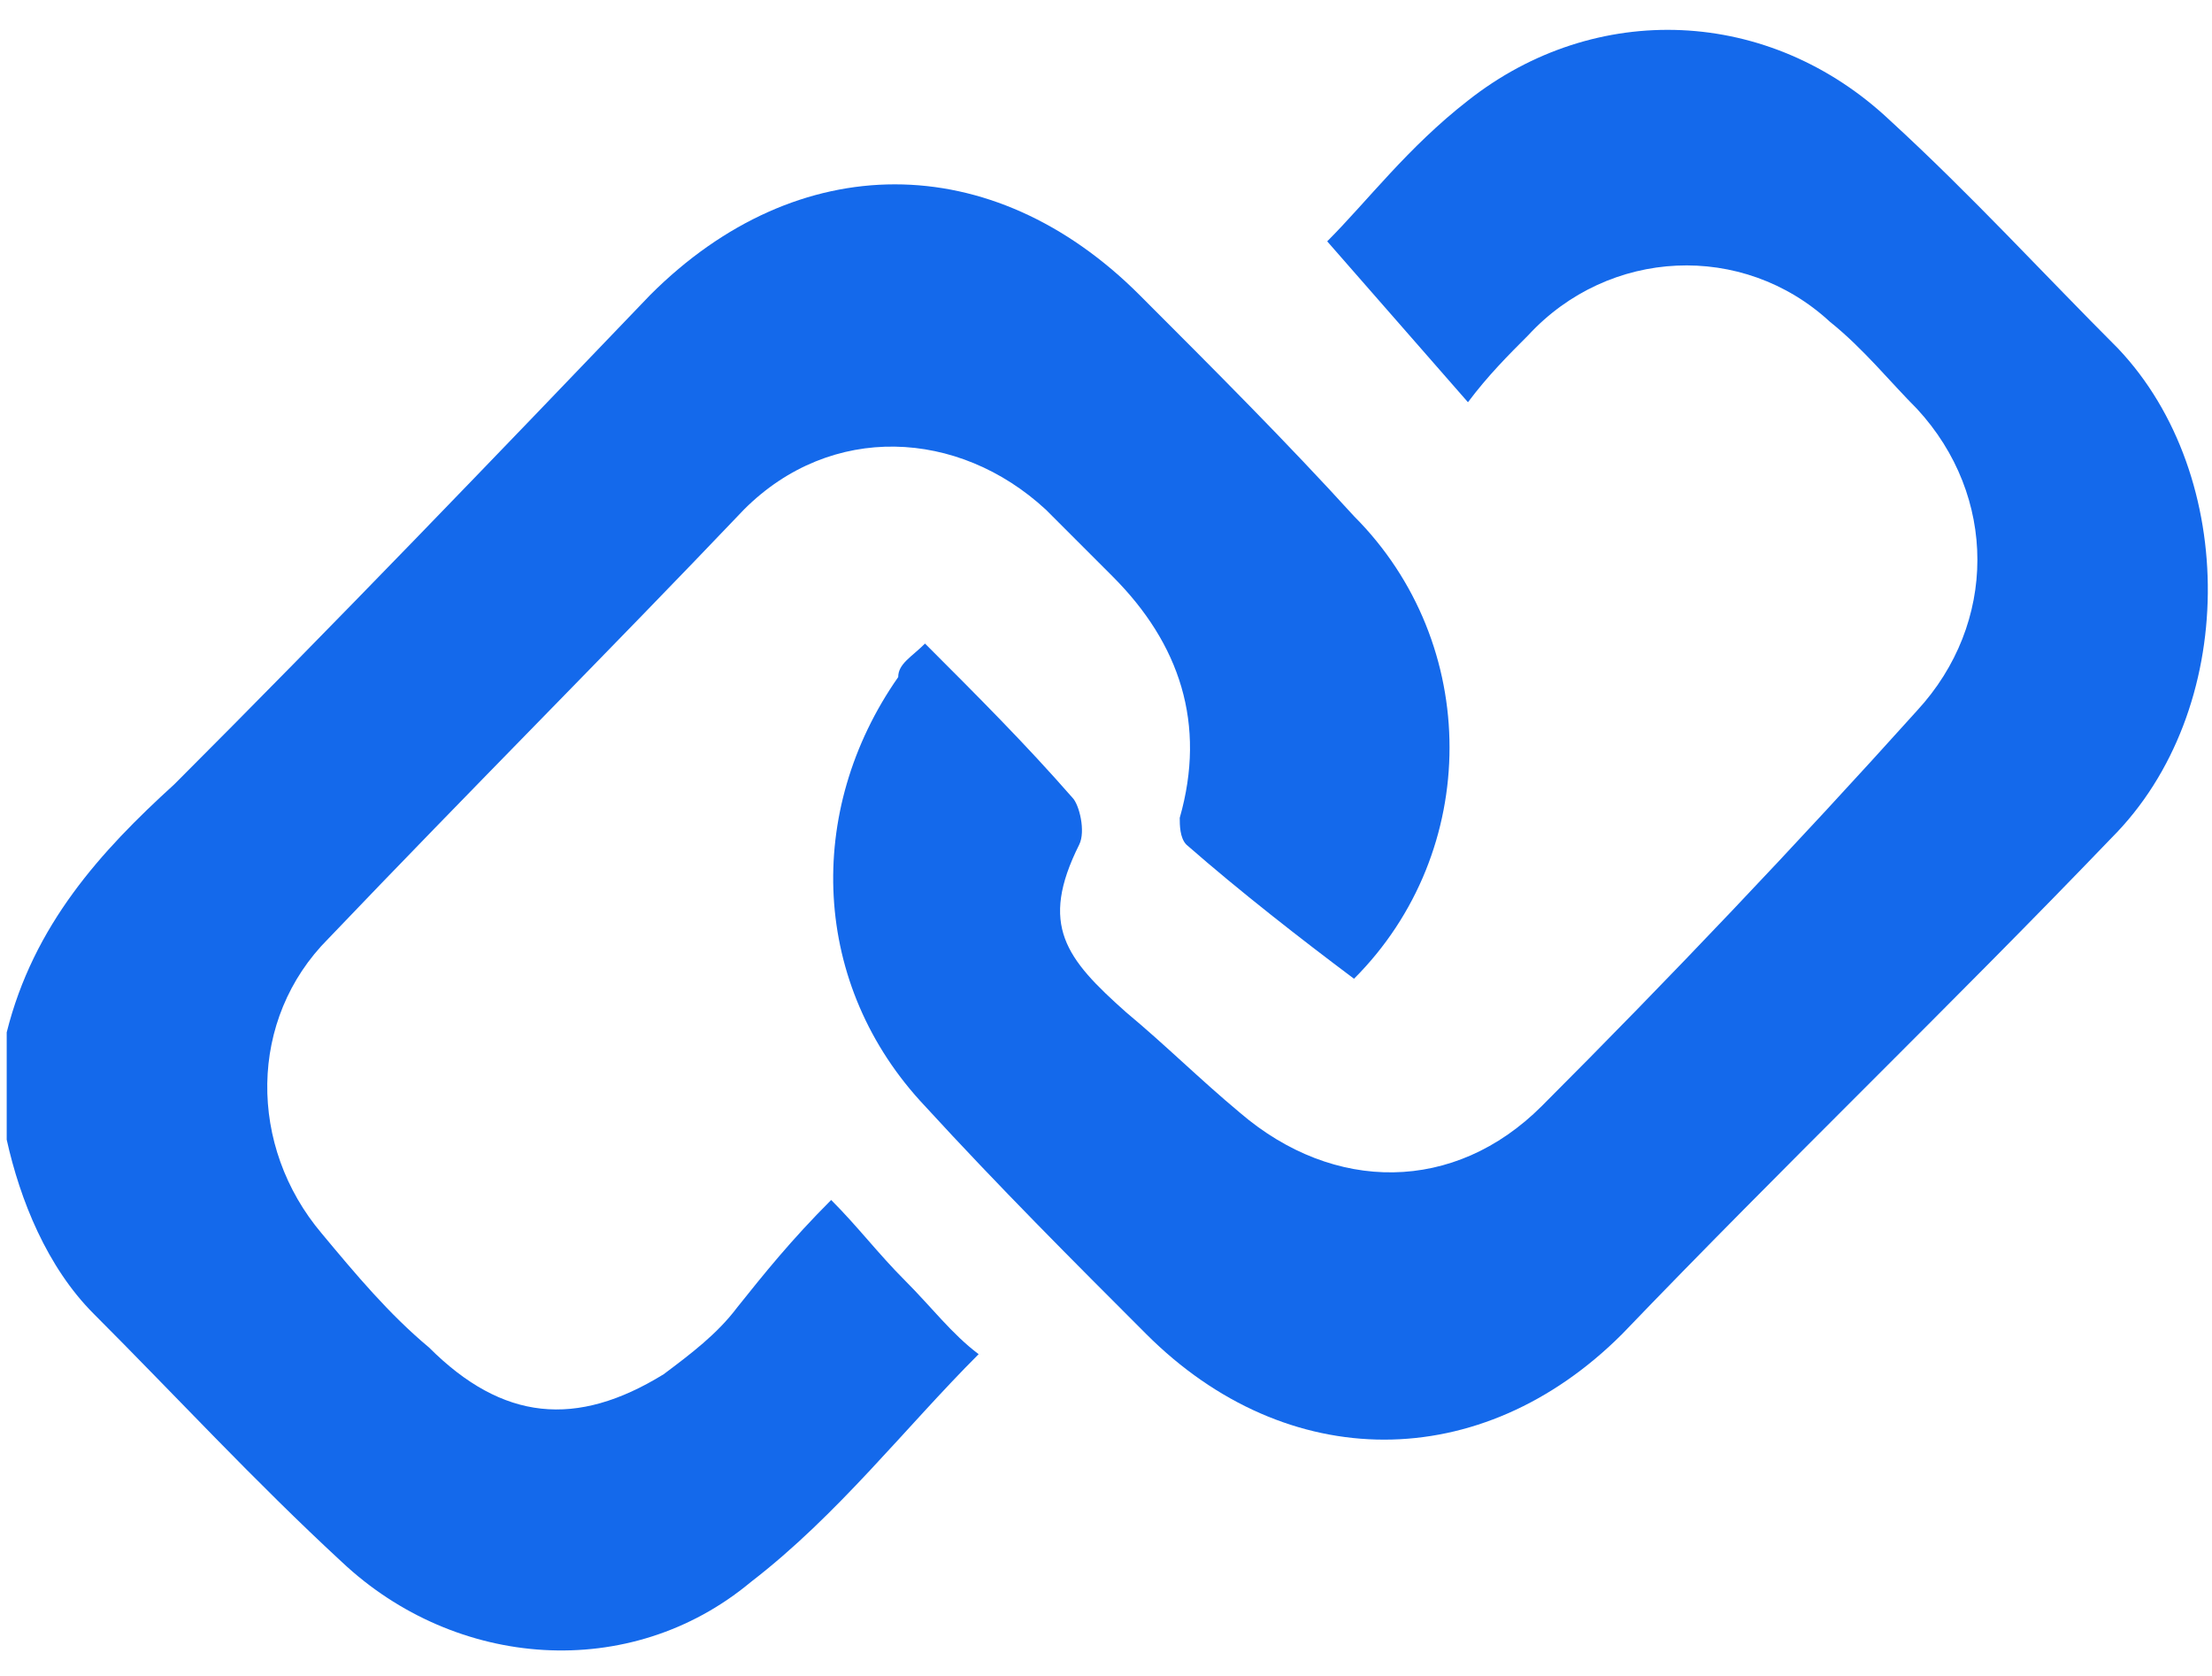 <?xml version="1.0" encoding="utf-8"?>
<!-- Generator: Adobe Illustrator 19.0.0, SVG Export Plug-In . SVG Version: 6.00 Build 0)  -->
<svg version="1.1" id="Layer_1" xmlns="http://www.w3.org/2000/svg" xmlns:xlink="http://www.w3.org/1999/xlink" x="0px" y="0px"
	 viewBox="0 0 33 25" style="enable-background:new 0 0 33 25;" xml:space="preserve">
<style type="text/css">
	.st0{fill:#1469EB;}
</style>
<g id="XMLID_2_">
	<path id="XMLID_4_" class="st0" d="M0.1,15.4c0.4-1.6,1.4-2.7,2.5-3.7C5,9.3,7.4,6.8,9.7,4.4c2.2-2.2,5.1-2.2,7.3,0
		c1.1,1.1,2.2,2.2,3.2,3.3c1.9,1.9,1.9,5,0,6.9c-0.8-0.6-1.7-1.3-2.5-2c-0.1-0.1-0.1-0.3-0.1-0.4c0.4-1.4,0-2.6-1-3.6
		c-0.3-0.3-0.6-0.6-1-1c-1.3-1.2-3.2-1.3-4.5,0C9.1,9.7,7,11.8,4.9,14c-1.2,1.2-1.2,3.1-0.1,4.4c0.5,0.6,1,1.2,1.6,1.7
		c1.1,1.1,2.2,1.2,3.5,0.4c0.4-0.3,0.8-0.6,1.1-1c0.4-0.5,0.8-1,1.4-1.6c0.4,0.4,0.7,0.8,1.1,1.2c0.4,0.4,0.7,0.8,1.1,1.1
		c-1.1,1.1-2.1,2.4-3.4,3.4c-1.8,1.5-4.4,1.3-6.1-0.3c-1.3-1.2-2.5-2.5-3.7-3.7c-0.7-0.7-1.1-1.7-1.3-2.6
		C0.1,16.4,0.1,15.9,0.1,15.4z"/>
	<path id="XMLID_3_" class="st0" d="M13.8,9.6c0.8,0.8,1.5,1.5,2.2,2.3c0.1,0.1,0.2,0.5,0.1,0.7c-0.6,1.2-0.2,1.7,0.7,2.5
		c0.6,0.5,1.1,1,1.7,1.5c1.4,1.2,3.2,1.2,4.5-0.1c1.9-1.9,3.8-3.9,5.6-5.9c1.2-1.3,1.2-3.2,0-4.5c-0.4-0.4-0.8-0.9-1.3-1.3
		C26,3.6,24,3.7,22.8,5c-0.3,0.3-0.6,0.6-0.9,1c-0.7-0.8-1.4-1.6-2.1-2.4C20.4,3,21,2.2,21.9,1.5c1.9-1.5,4.5-1.4,6.3,0.3
		c1.2,1.1,2.3,2.3,3.4,3.4c1.8,1.9,1.8,5.4-0.1,7.3c-2.4,2.5-4.9,4.9-7.3,7.4c-2.1,2.1-5,2.1-7.1,0c-1.1-1.1-2.2-2.2-3.3-3.4
		c-1.7-1.8-1.8-4.4-0.4-6.4C13.4,9.9,13.6,9.8,13.8,9.6z"/>
</g>
</svg>
